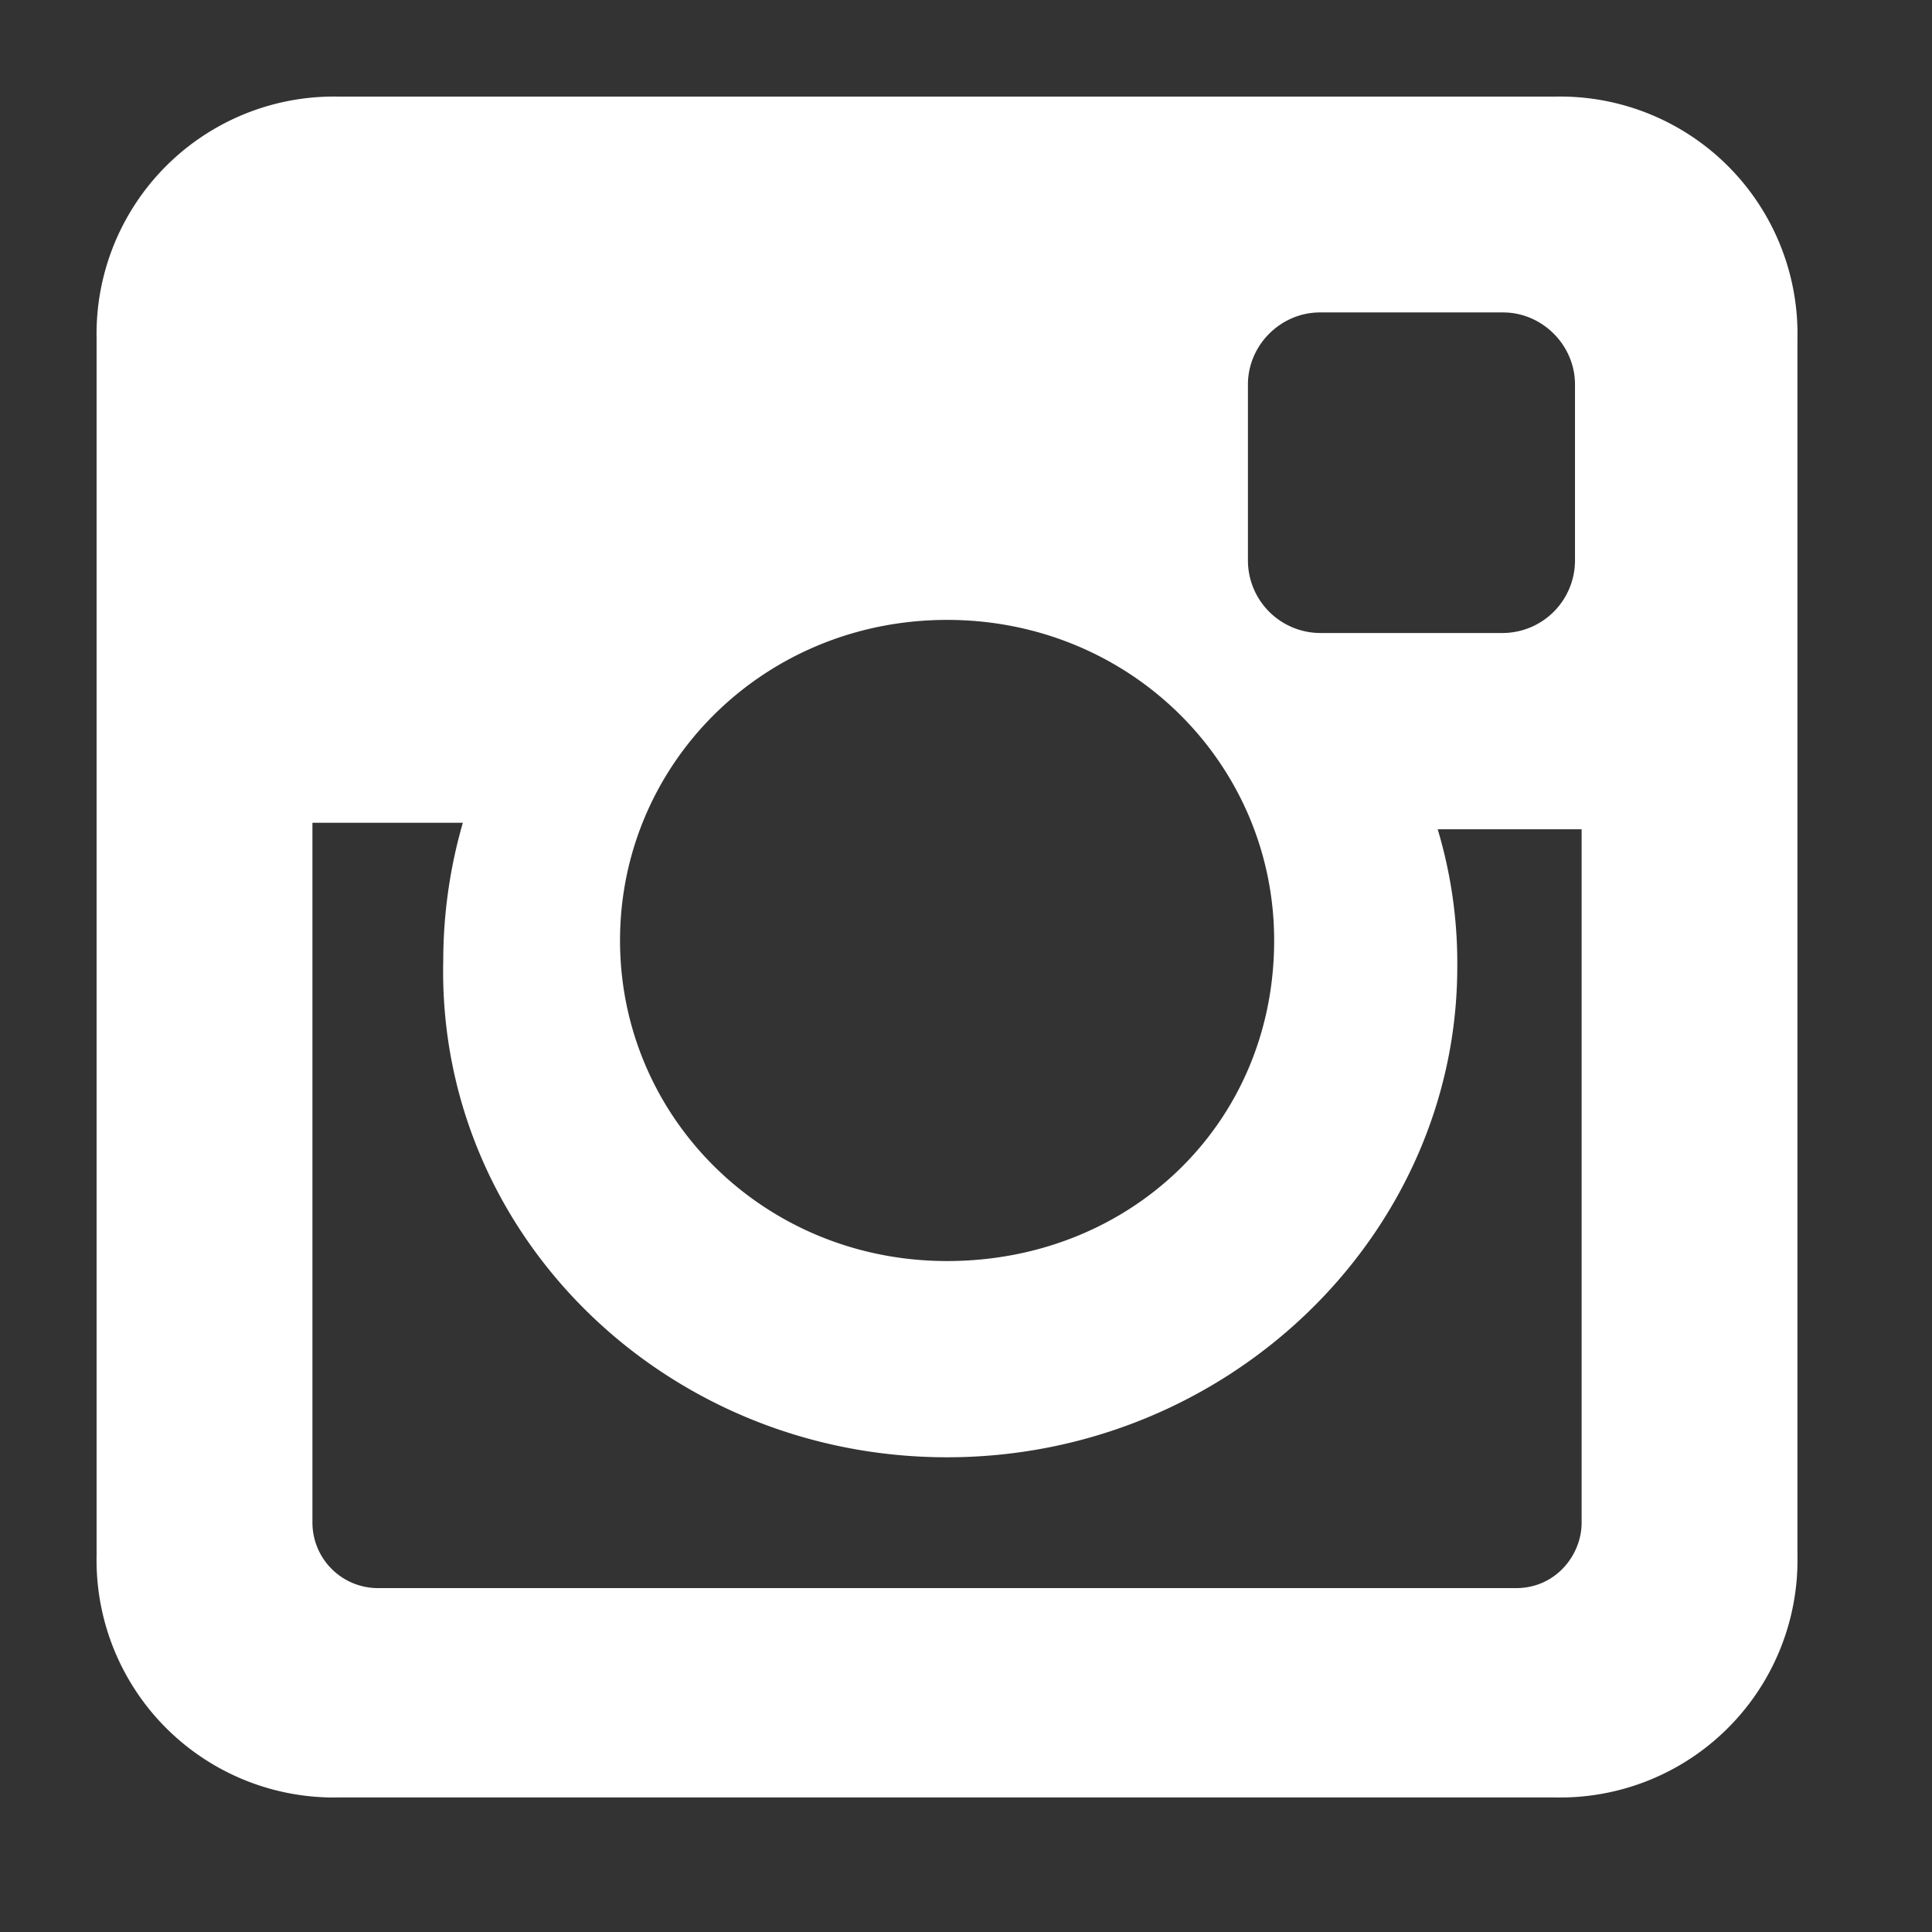 <svg width="14" height="14" fill="none" xmlns="http://www.w3.org/2000/svg"><rect width="100%" height="100%" fill="#333333" stroke="none"/><path d="M11.271.7H2.454A1.72 1.72 0 00.7 2.454v8.817a1.72 1.72 0 001.754 1.754h8.817a1.72 1.72 0 001.754-1.754V2.454A1.72 1.72 0 0011.271.7zm-4.408 9.86c2.038 0 3.697-1.612 3.697-3.555a3.37 3.37 0 00-.142-.996h1.043v5.025c0 .237-.19.474-.474.474H2.738a.475.475 0 01-.474-.474V5.962h1.09a3.608 3.608 0 00-.142.995c-.047 1.991 1.612 3.603 3.65 3.603zm0-1.422c-1.328 0-2.37-1.043-2.37-2.323s1.042-2.323 2.37-2.323c1.327 0 2.37 1.043 2.37 2.323 0 1.327-1.043 2.323-2.37 2.323zm4.55-5.072a.526.526 0 01-.521.521H9.565a.526.526 0 01-.522-.521v-1.28c0-.285.237-.522.522-.522h1.327c.284 0 .521.237.521.522v1.28z" fill="#fff"/></svg>